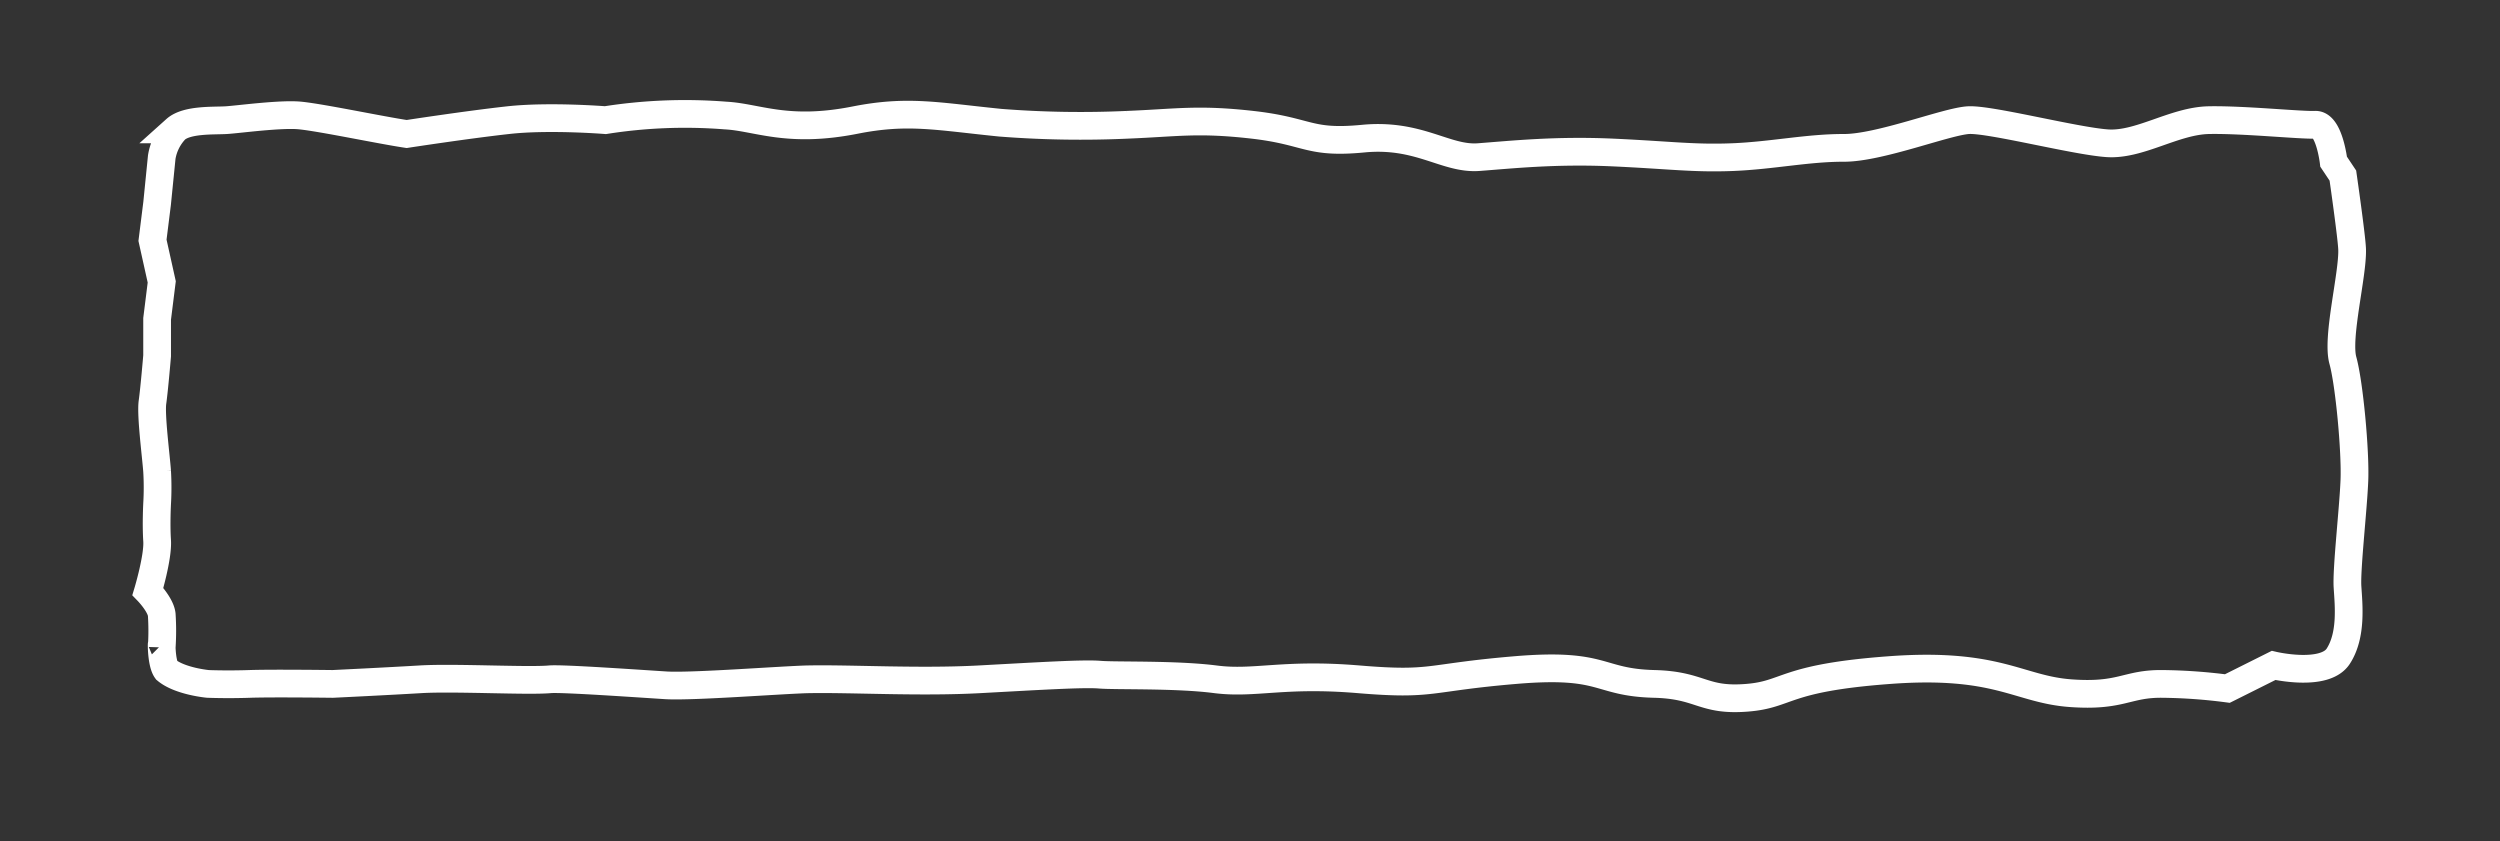 <svg xmlns="http://www.w3.org/2000/svg" width="541" height="182" viewBox="0 0 541 182">
  <rect x="0" y="0" width="541" height="182" fill="#333333" stroke="none"/>
<defs>
    <style>
      .cls-1 {
        fill: none;
        stroke: #fff;
        stroke-width: 6px;
        fill-rule: evenodd;
      }
    </style>
  </defs>
  <path class="cls-1" d="M35,34L34,44l-1,8,2,9-1,8v8s-0.6,7.146-1,10,0.764,11.659,1,15a60.347,60.347,0,0,1,0,7s-0.236,4.439,0,8-2,11-2,11,2.764,2.854,3,5a54.191,54.191,0,0,1,0,7c0-2.205-.226,3.285,1,5,2.943,2.45,9,3,9,3s4.063,0.171,9,0,18,0,18,0,11.649-.561,19-1,23.22,0.439,28,0c2.58-.237,19.531.956,25.138,1.306S169.869,147.093,175,147c9.452-.171,23.947.707,37,0s22.511-1.293,26-1,16.447-.1,25,1,14.66-1.366,31,0,14.524-.366,34-2,17.524,2.684,30,3c10.129,0.257,10.406,3.756,20,3,9.142-.72,7.7-4.293,31-6s27.823,4.171,39,5,12.115-2.1,20-2a116.6,116.6,0,0,1,14,1l10-5s11.033,2.584,14-2,2.243-11.1,2-15,1.236-16.74,1.49-23.024S508.389,83,507,78c-1.379-4.964,2.149-18.449,2-24-0.069-2.587-2-16-2-16l-2-3s-0.949-8.146-4-8-15.514-1.146-23-1-15,5.488-22,5-25.3-5.244-30-5-19.234,6.024-27,6-15.534,1.658-24,2-13.655-.439-26-1-21.861.463-29,1-12.891-5.166-25-4c-11.94,1.149-11.729-1.611-24-3-11.8-1.336-16.21-.439-27,0a222.381,222.381,0,0,1-27.558-.447c-13.875-1.4-20-2.814-31.442-.553-14.68,2.9-21.183-.654-28-1a111.152,111.152,0,0,0-26,1s-12.159-.976-21,0-22,3-22,3c-5.632-.845-18.186-3.5-23-4-4.139-.429-13.315.829-16,1s-8.548-.2-11,2A11.245,11.245,0,0,0,35,34Z"/>
</svg>

